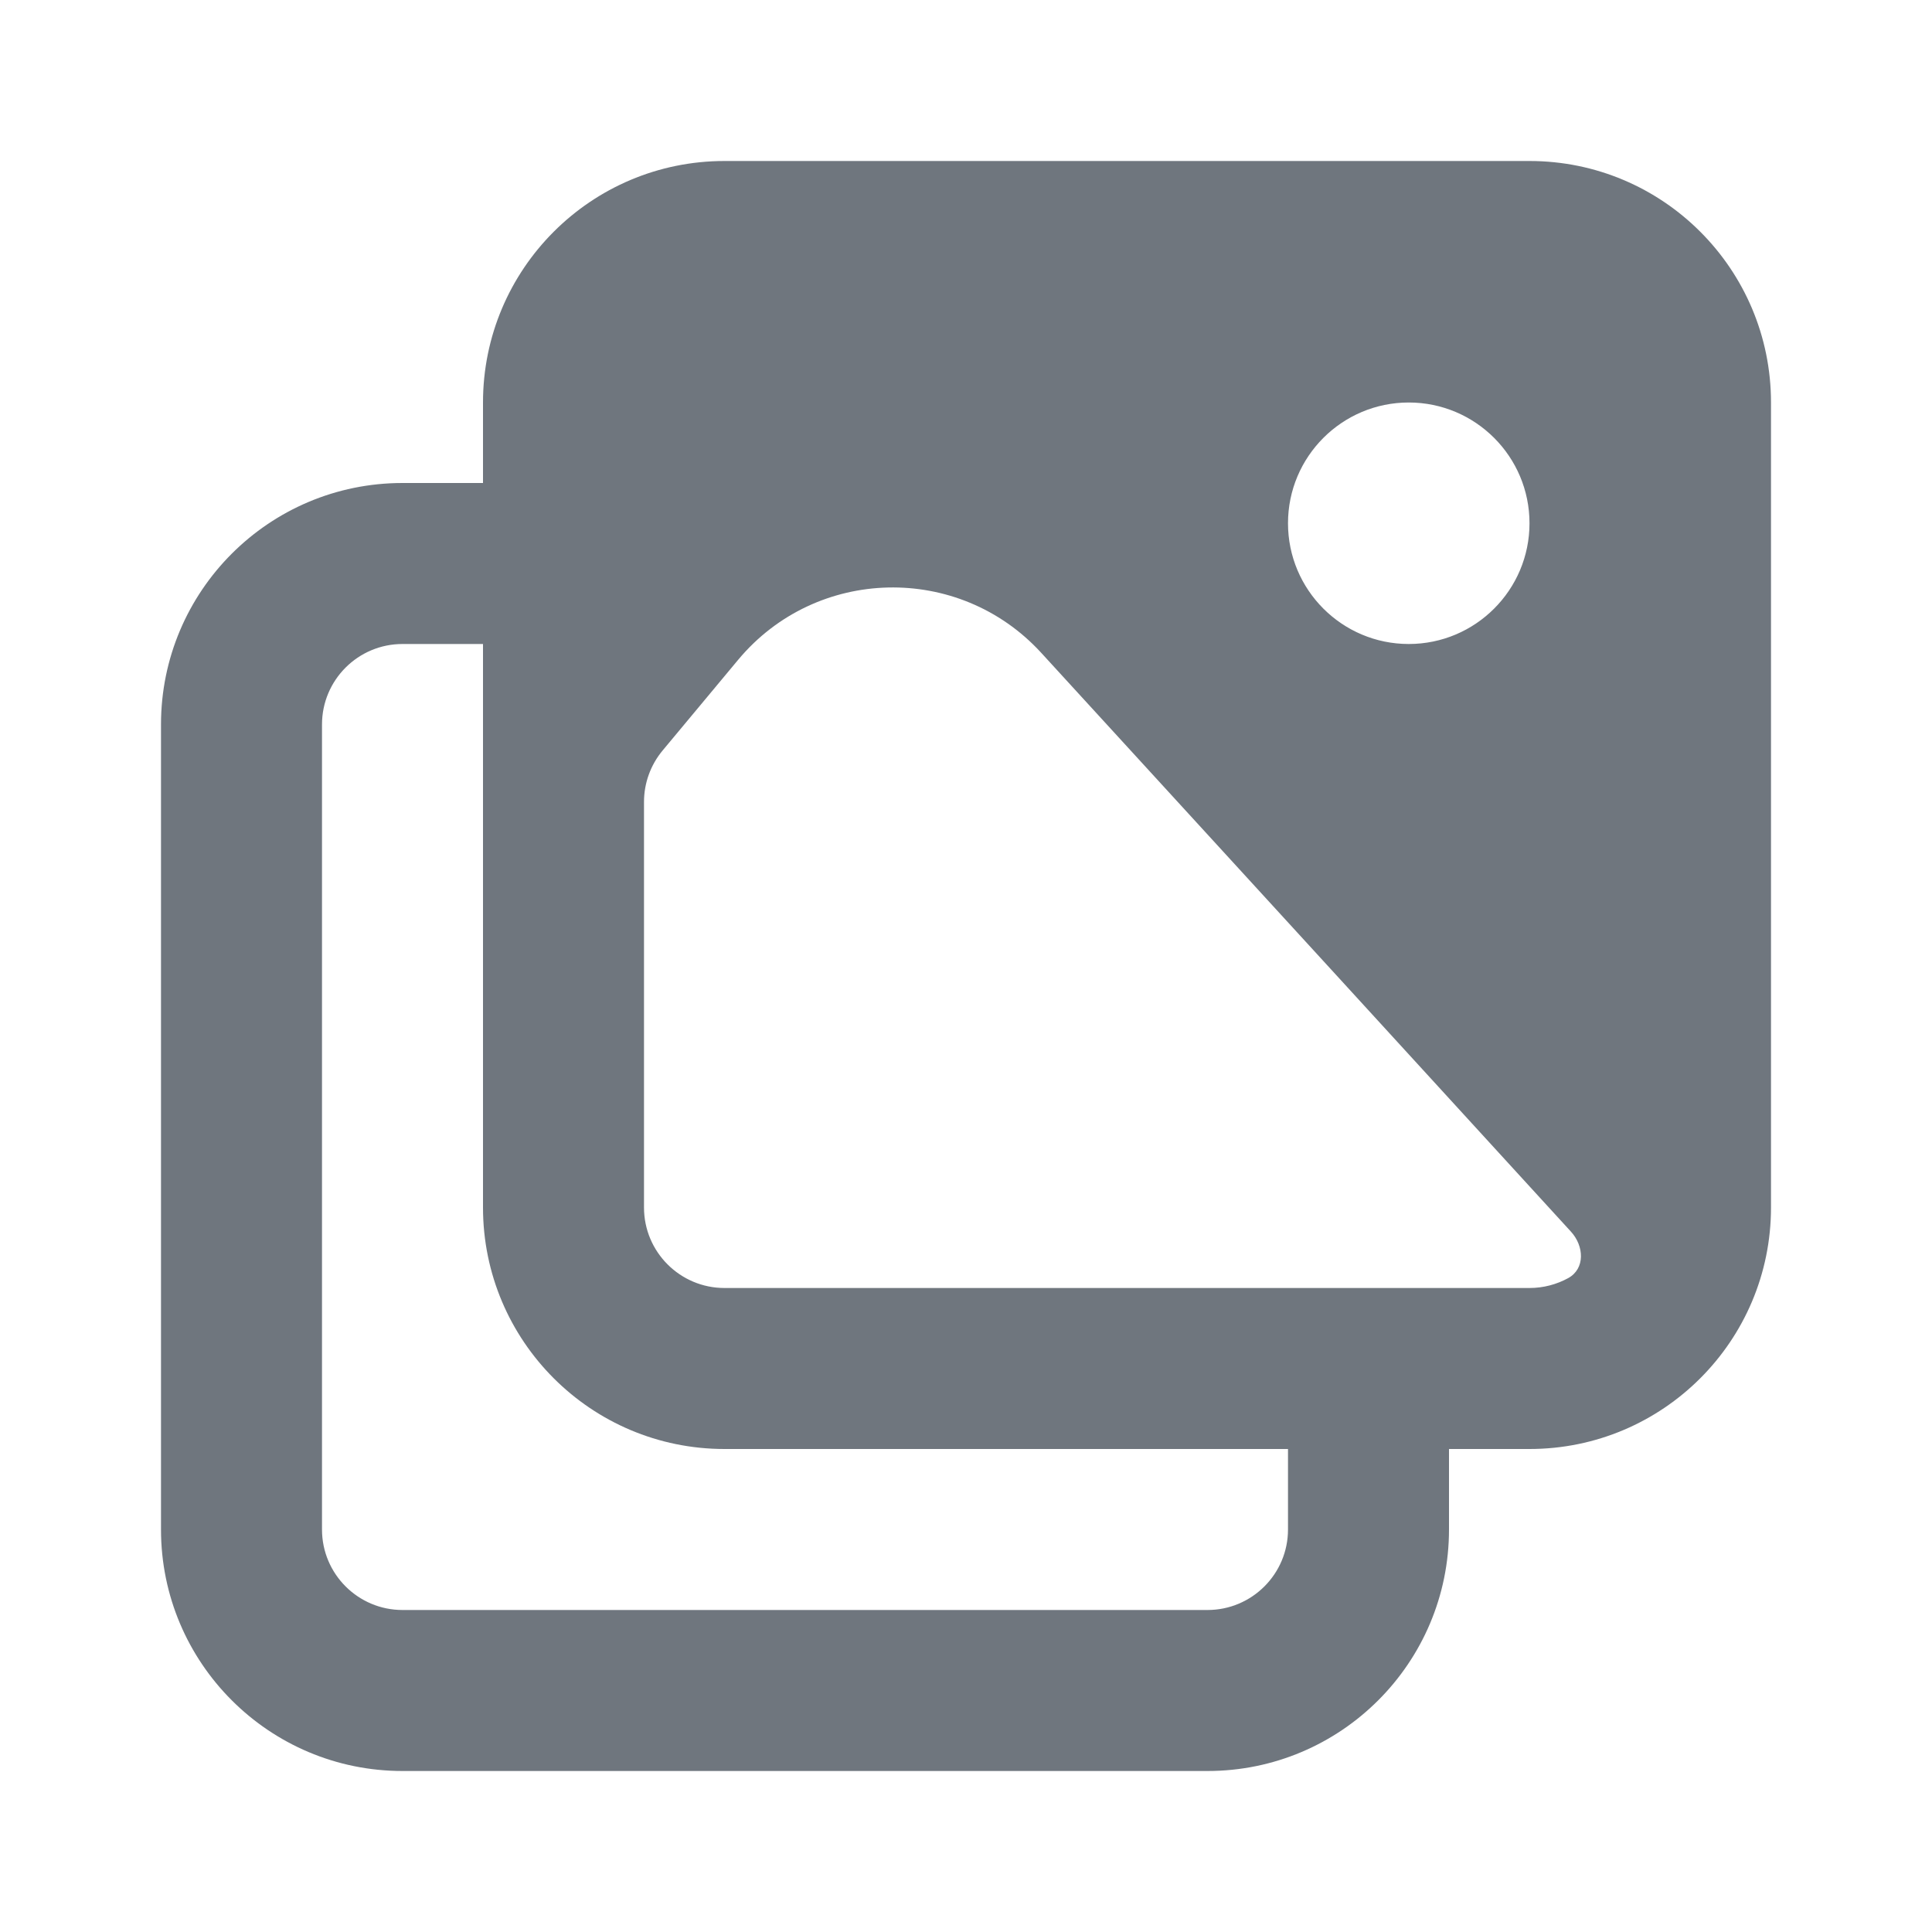 <svg width="24" height="24" viewBox="0 0 24 24" fill="none" xmlns="http://www.w3.org/2000/svg">
<path fill-rule="evenodd" clip-rule="evenodd" d="M9 2C7.343 2 6 3.343 6 5V6H5C3.343 6 2 7.343 2 9V19C2 20.657 3.343 22 5 22H15C16.657 22 18 20.657 18 19V18H19C20.657 18 22 16.657 22 15V5C22 3.343 20.657 2 19 2H9ZM16 18H9C7.343 18 6 16.657 6 15V8H5C4.448 8 4 8.448 4 9V19C4 19.552 4.448 20 5 20H15C15.552 20 16 19.552 16 19V18ZM17.5 8C18.328 8 19 7.328 19 6.5C19 5.672 18.328 5 17.5 5C16.672 5 16 5.672 16 6.5C16 7.328 16.672 8 17.5 8ZM19.481 15.877C19.693 15.76 19.679 15.479 19.515 15.3C18.483 14.172 14.854 10.204 12.933 8.108C11.91 6.993 10.138 7.034 9.169 8.197L8.232 9.322C8.082 9.502 8 9.728 8 9.962V15C8 15.552 8.448 16 9 16H19C19.174 16 19.338 15.955 19.481 15.877Z" fill="#6F767E"/>
</svg>
